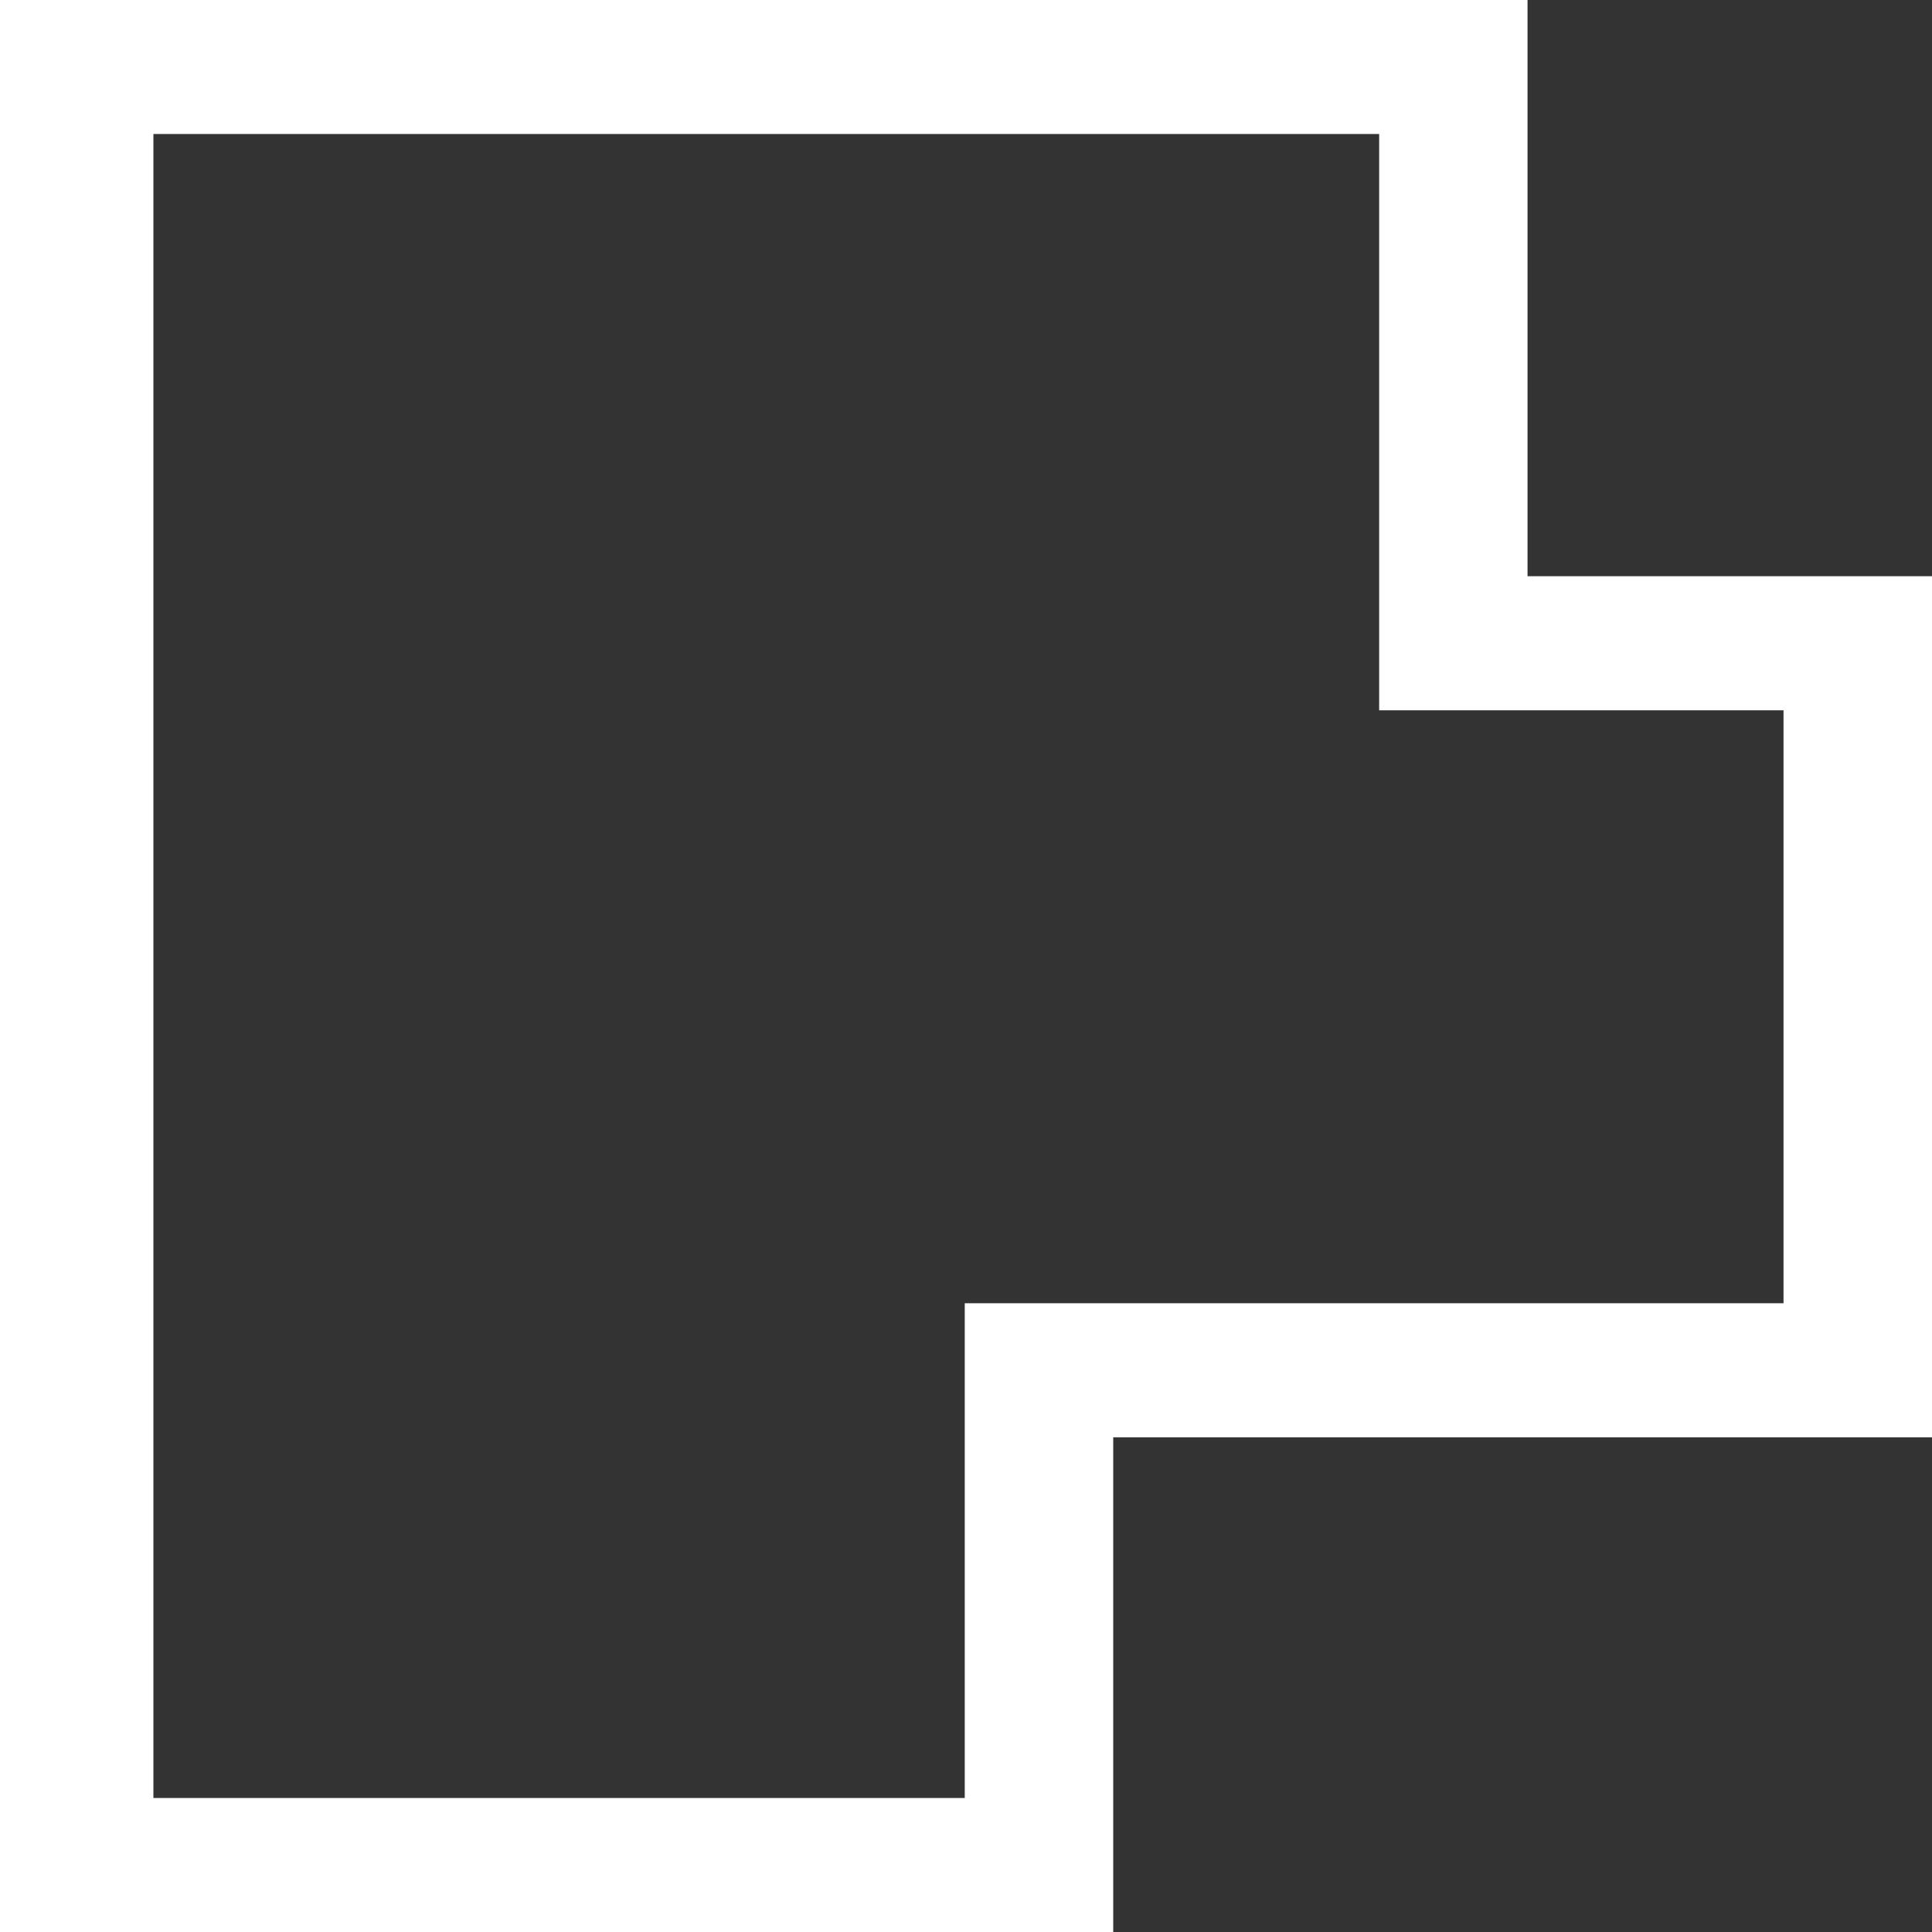 <svg width="20" height="20" viewBox="0 0 20 20" fill="none" xmlns="http://www.w3.org/2000/svg">
    <rect x="0" y="0" width="20" height="20" fill="#333333" stroke="none"/>
    <path d="M14.277 1.364V7.353H18.463V13.491H9.987V18.613H1.588V1.387H14.392L14.277 1.364ZM15.928 0H0V20H11.524V14.879H20V5.965H15.813V0H15.928Z" fill="white"/>
</svg>
    